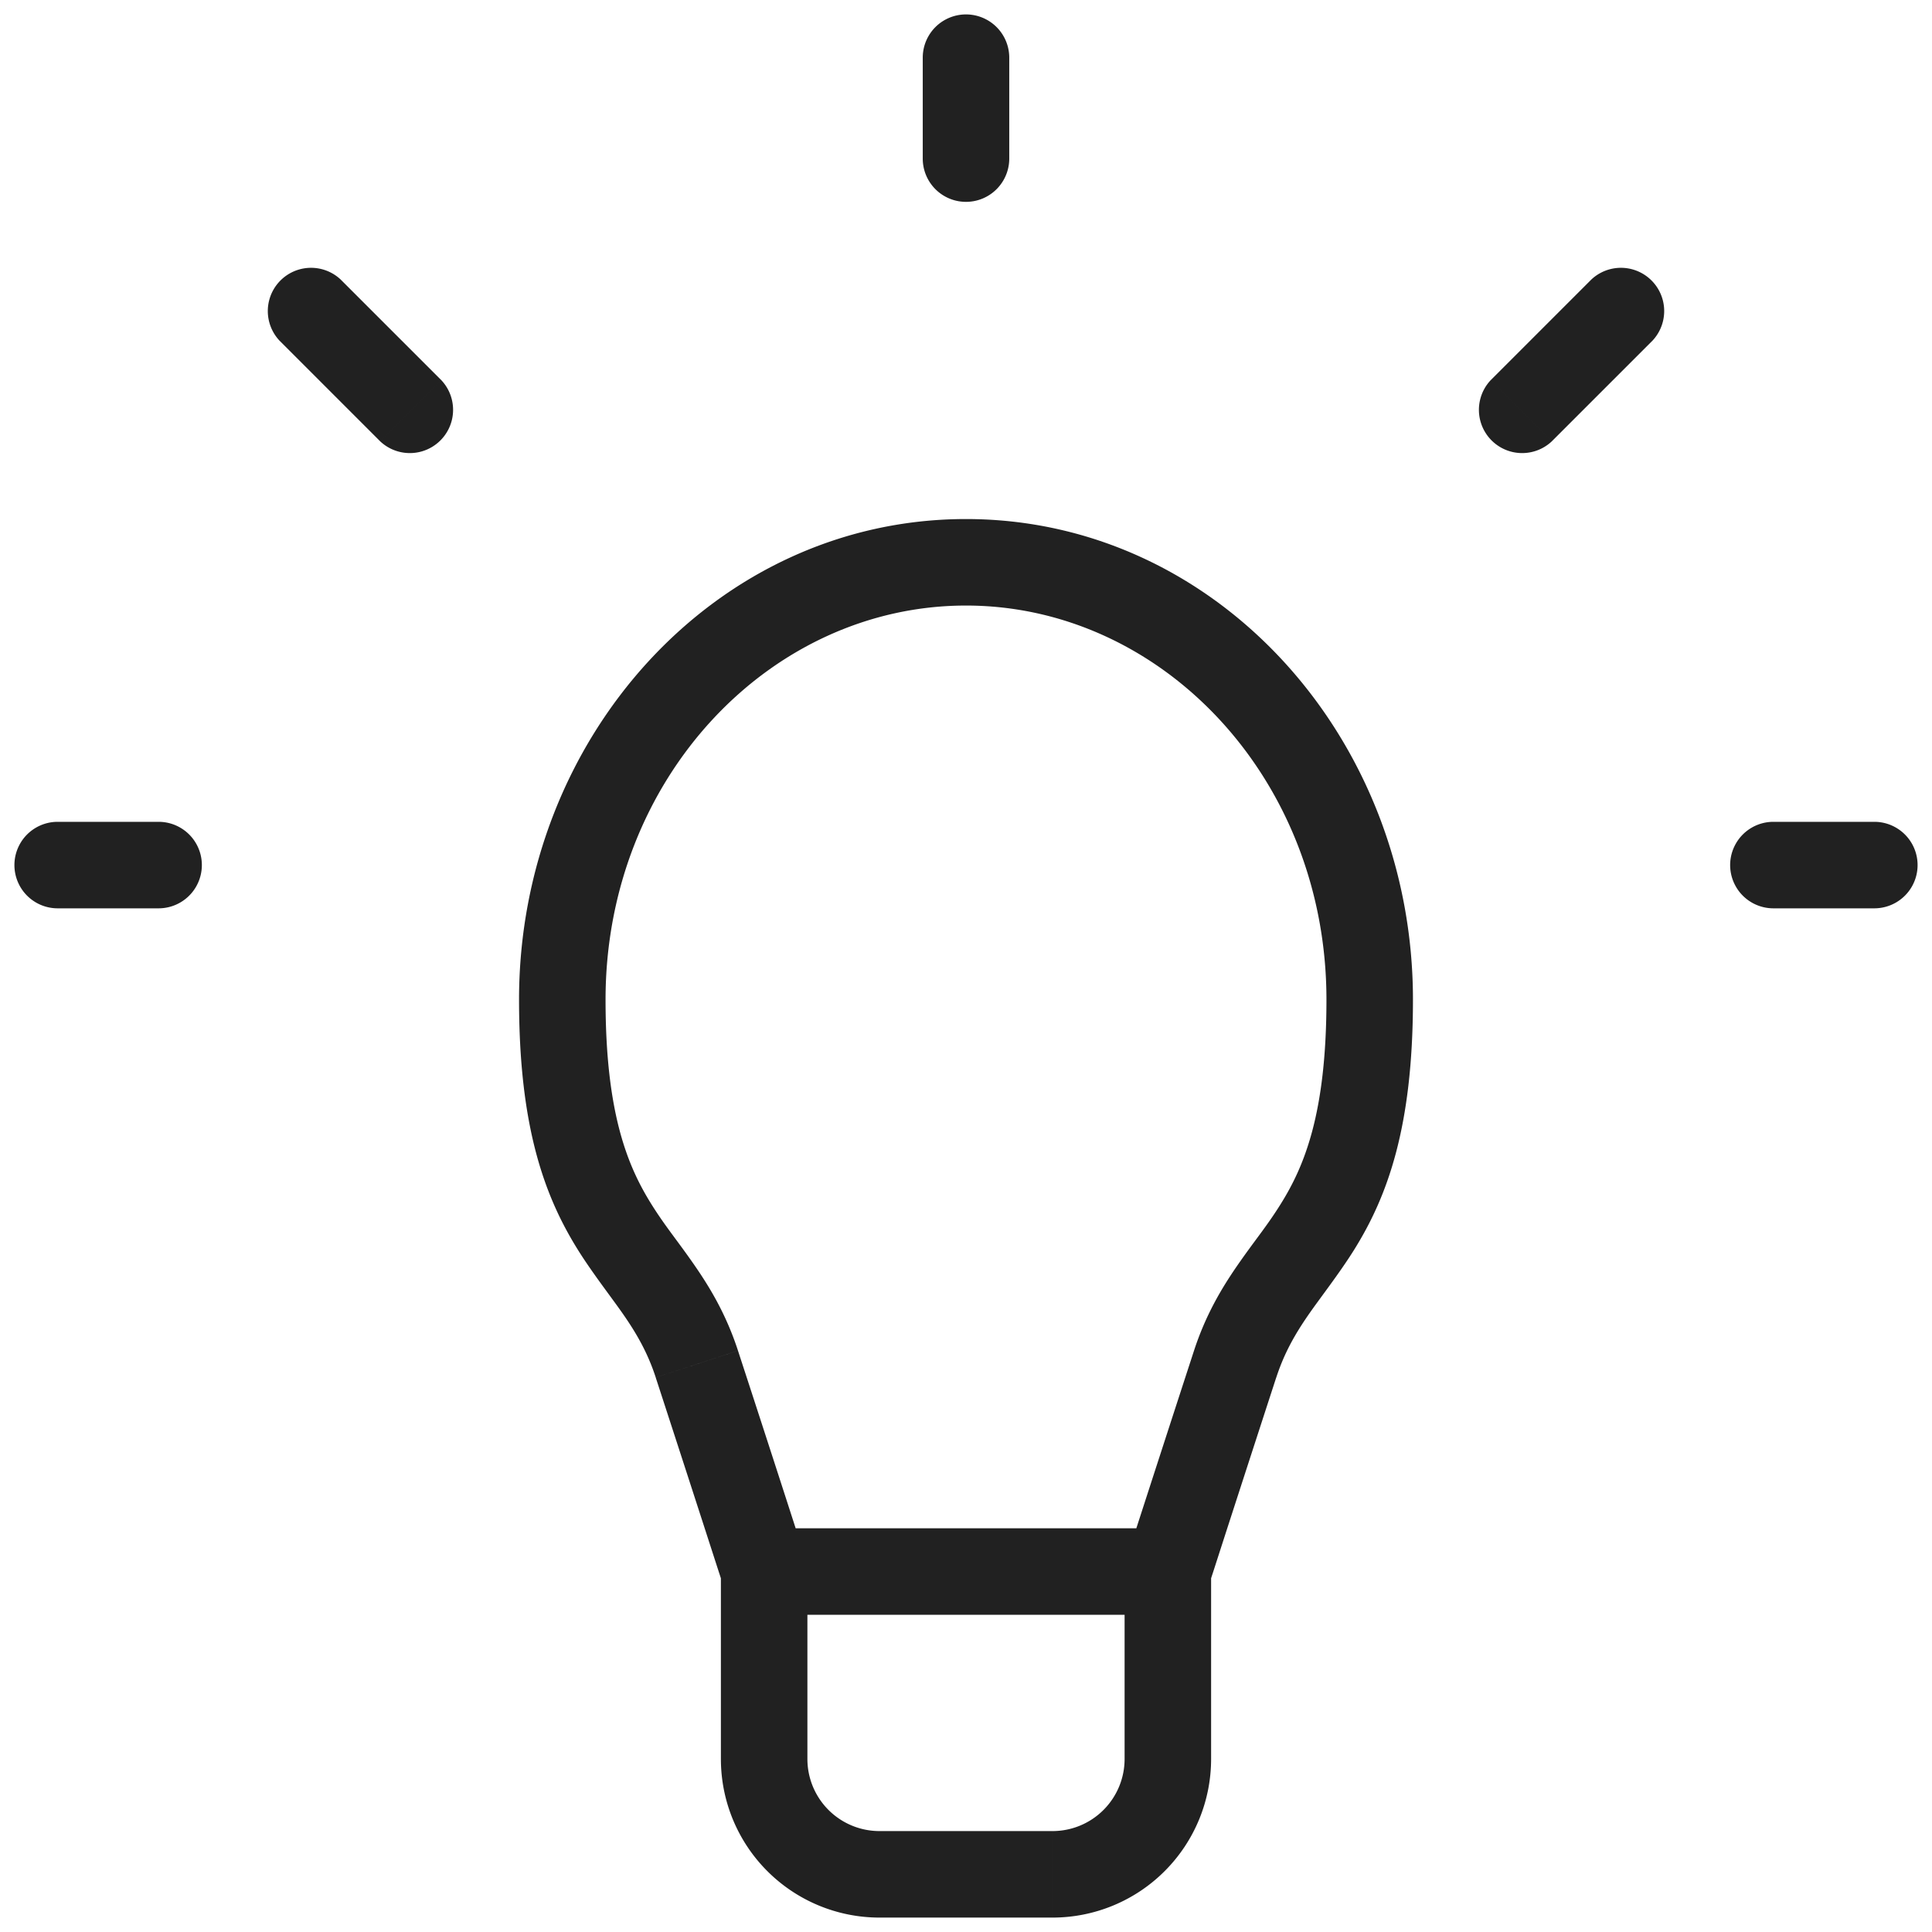 <svg xmlns="http://www.w3.org/2000/svg" width="67" height="67" fill="none" viewBox="0 0 67 67">
  <path fill="#212121" d="m42.833 47.306-1.426-.465 1.426.465Zm-18.666 0 1.426-.465-1.426.465ZM5.5 31.5a1.5 1.5 0 0 0 0-3v3Zm-3.5-3a1.5 1.5 0 0 0 0 3v-3Zm11.19-13.19a1.5 1.5 0 0 0 2.12-2.12l-2.12 2.12Zm-1.38-5.62a1.5 1.5 0 0 0-2.12 2.12l2.12-2.12ZM35 2a1.5 1.5 0 0 0-3 0h3Zm-3 3.5a1.5 1.5 0 0 0 3 0h-3Zm19.69 7.69a1.5 1.5 0 0 0 2.12 2.12l-2.12-2.12Zm5.62-1.38a1.5 1.5 0 0 0-2.12-2.12l2.12 2.12ZM65 31.5a1.5 1.5 0 0 0 0-3v3Zm-3.5-3a1.5 1.5 0 0 0 0 3v-3ZM21 34.667C21 27.003 26.707 21 33.5 21v-3C24.829 18 18 25.577 18 34.667h3ZM33.5 21C40.293 21 46 27.003 46 34.667h3C49 25.577 42.171 18 33.5 18v3ZM25 54.5V61h3v-6.5h-3Zm5.5 12h6v-3h-6v3ZM42 61v-6.5h-3V61h3Zm4-26.333c0 3.951-.77 5.785-1.596 7.103-.491.784-.9 1.255-1.504 2.13-.55.798-1.094 1.717-1.493 2.94l2.853.93c.279-.857.658-1.512 1.109-2.165.398-.577 1.072-1.435 1.578-2.243C48.115 41.496 49 39.092 49 34.667h-3ZM41.407 46.84a2962.77 2962.77 0 0 0-2.188 6.742l-.11.343-.028.086-.007.022-.001.005v.001h-.001l1.428.46 1.428.46v-.003l.002-.005.007-.021.028-.086c.024-.076.06-.19.11-.341l.439-1.36c.39-1.204.973-3.002 1.745-5.374l-2.852-.93ZM26.5 54.5l1.428-.46v-.001l-.002-.005-.007-.022-.028-.086-.11-.343a1814.46 1814.46 0 0 0-2.188-6.742l-2.853.93a2832.809 2832.809 0 0 1 2.185 6.733c.05.151.086.265.11.341l.028.086.007.021.001.005v.002h.001L26.5 54.5Zm-.907-7.66c-.399-1.223-.942-2.142-1.493-2.94-.604-.875-1.013-1.346-1.504-2.13C21.771 40.452 21 38.618 21 34.667h-3c0 4.424.885 6.829 2.053 8.695.506.808 1.18 1.666 1.578 2.243.451.653.83 1.308 1.11 2.165l2.852-.93ZM40.5 53h-7v3h7v-3Zm-7 0h-7v3h7v-3Zm-28-24.5H2v3h3.5v-3Zm9.81-15.31-3.5-3.5-2.12 2.12 3.5 3.5 2.12-2.12ZM32 2v3.5h3V2h-3Zm21.81 13.31 3.5-3.5-2.12-2.12-3.5 3.5 2.12 2.12ZM65 28.5h-3.5v3H65v-3Zm-28.5 38A5.5 5.5 0 0 0 42 61h-3a2.5 2.5 0 0 1-2.5 2.5v3ZM25 61a5.5 5.5 0 0 0 5.5 5.5v-3A2.5 2.5 0 0 1 28 61h-3Z"/>
</svg>

